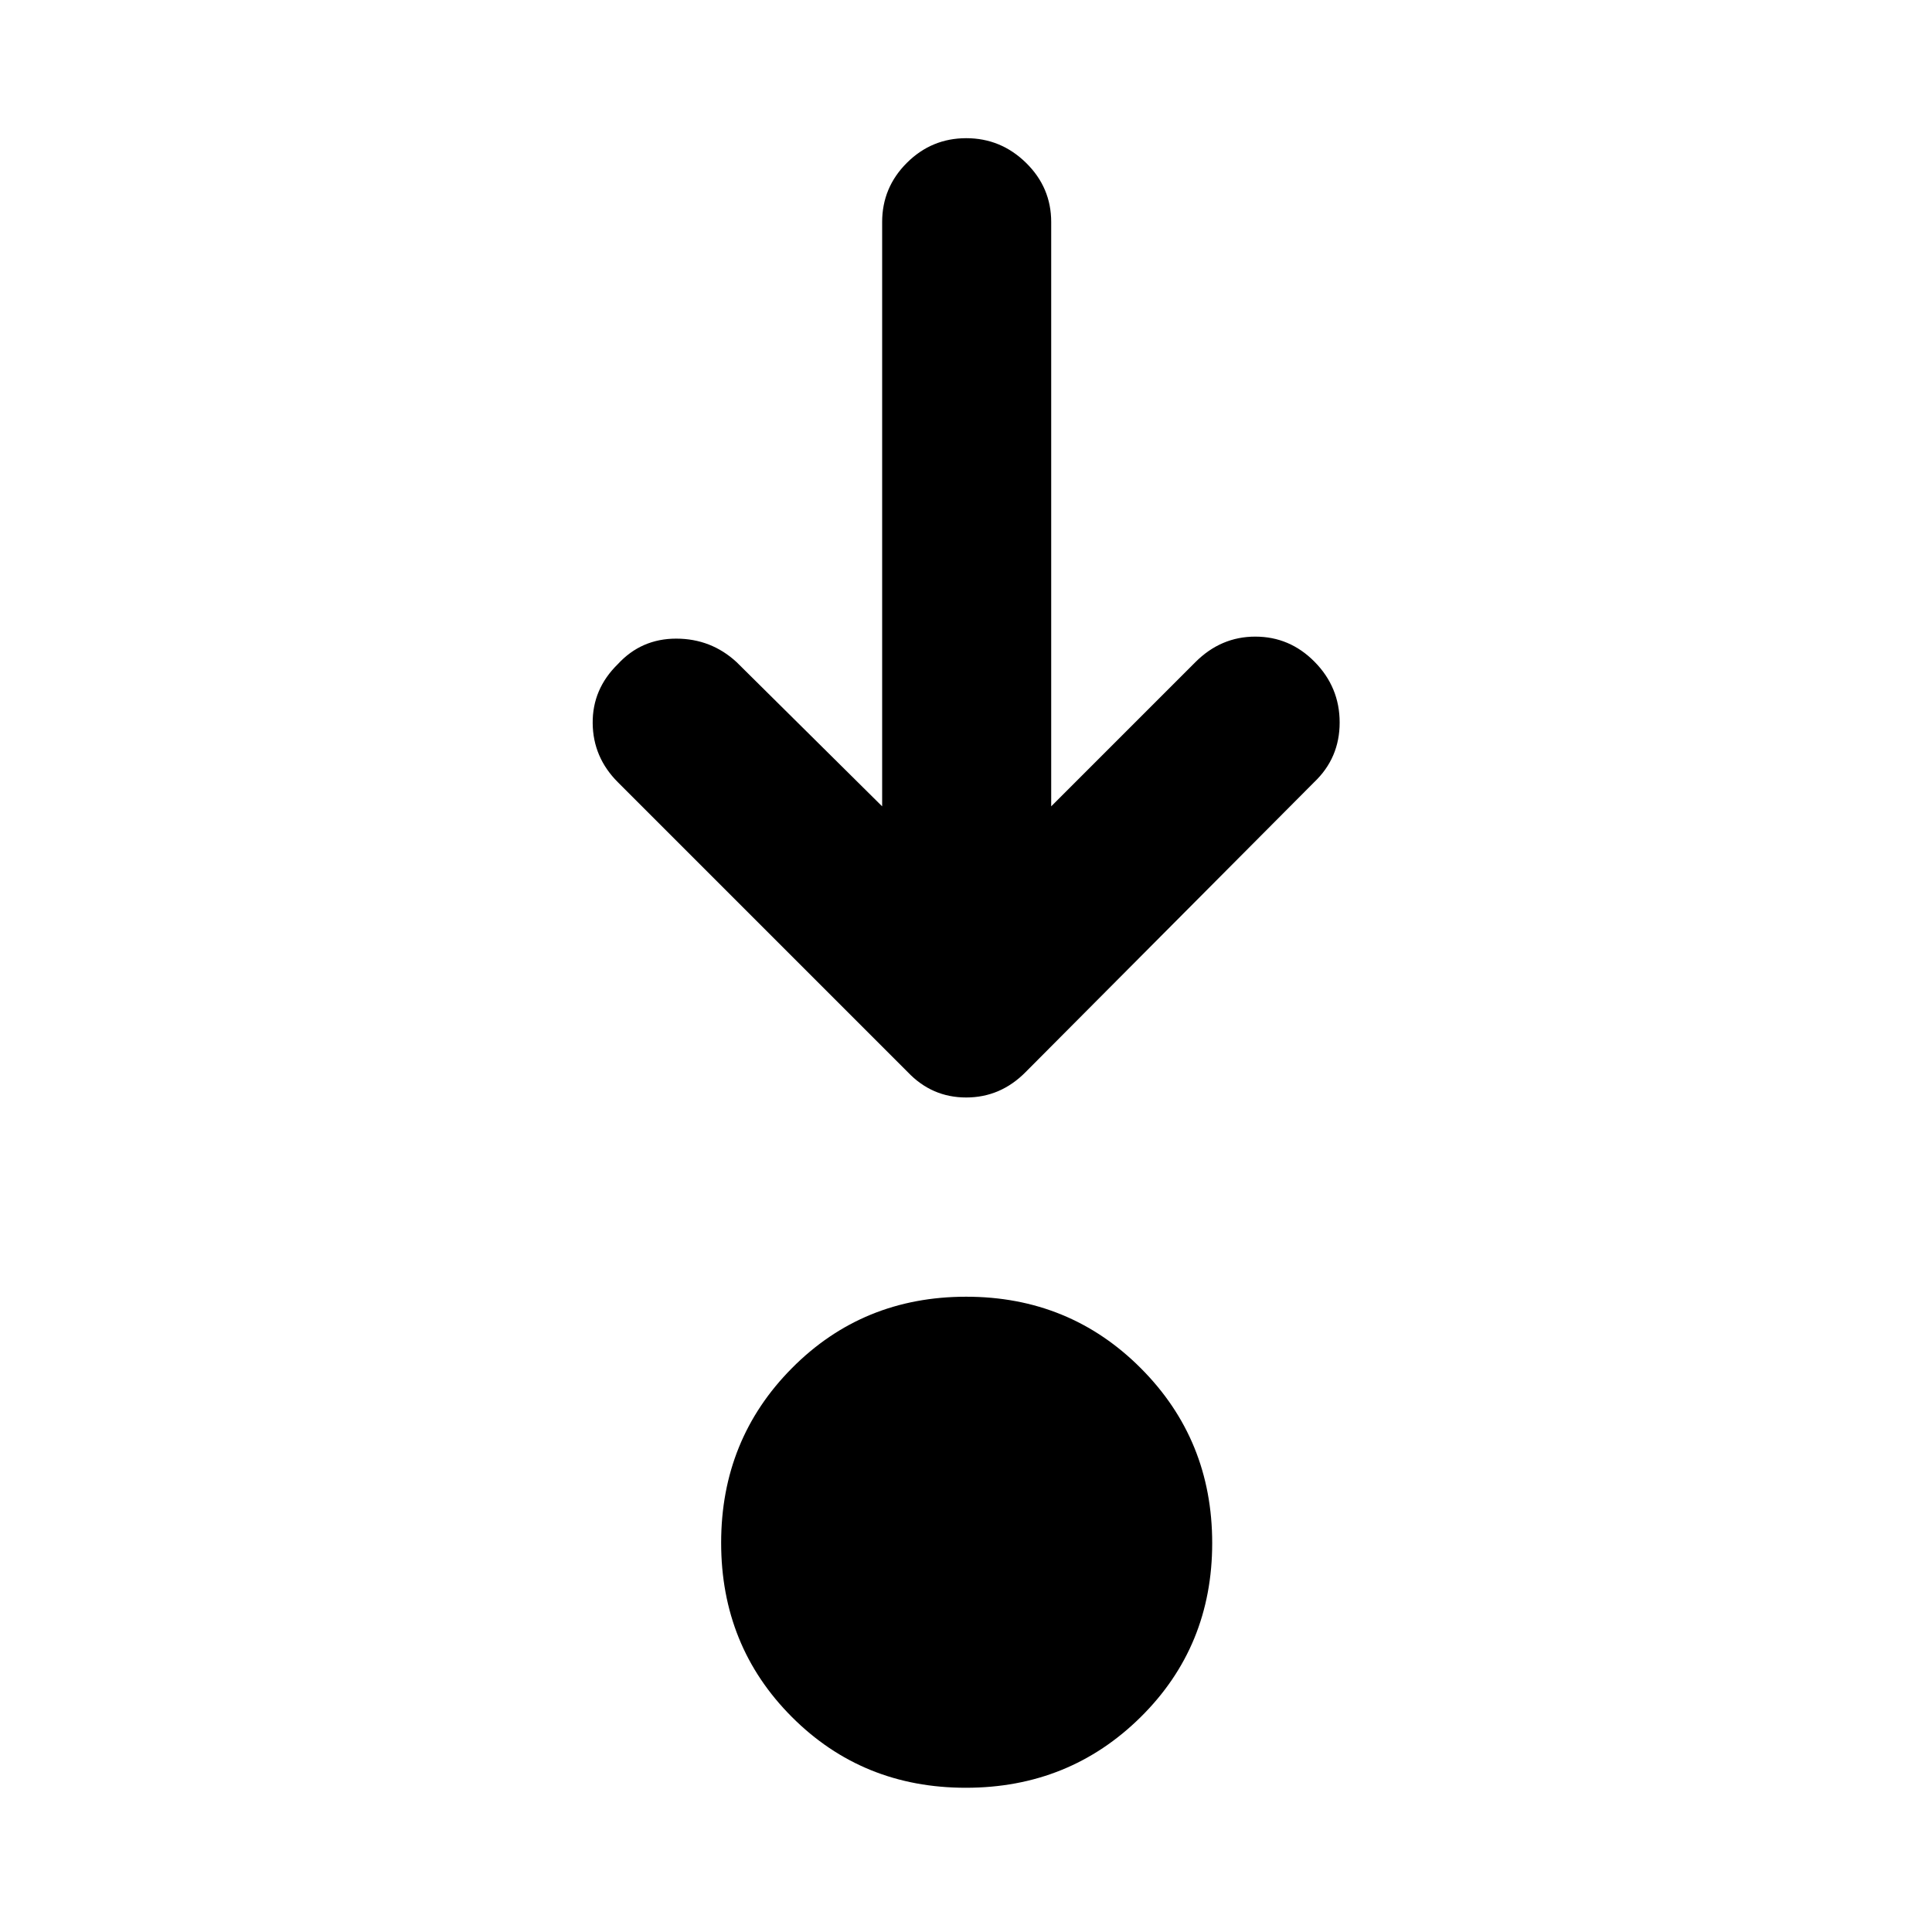 <svg xmlns="http://www.w3.org/2000/svg" height="40" viewBox="0 96 960 960" width="40"><path d="M479.922 984.333q-51.339 0-86.463-35.203-35.125-35.203-35.125-86.542 0-51.338 35.203-86.796 35.203-35.458 86.541-35.458 51.339 0 86.797 35.537 35.458 35.536 35.458 86.874 0 51.338-35.537 86.463-35.536 35.125-86.874 35.125Zm-41.588-487.665V206.333q0-17.166 12.283-29.416 12.284-12.25 29.5-12.25t29.716 12.25q12.5 12.25 12.5 29.416v290.335L594 425q12.667-12.666 29.739-12.666 17.071 0 29.366 12.406 12.561 12.66 12.561 30.271T653 484.667l-143.334 144q-12.484 12.666-29.575 12.666T451 628.667l-144-144q-12.333-12.334-12.5-29.3Q294.334 438.4 307 426q11.667-12.666 29-12.666T366 425l72.334 71.668Z"/></svg>